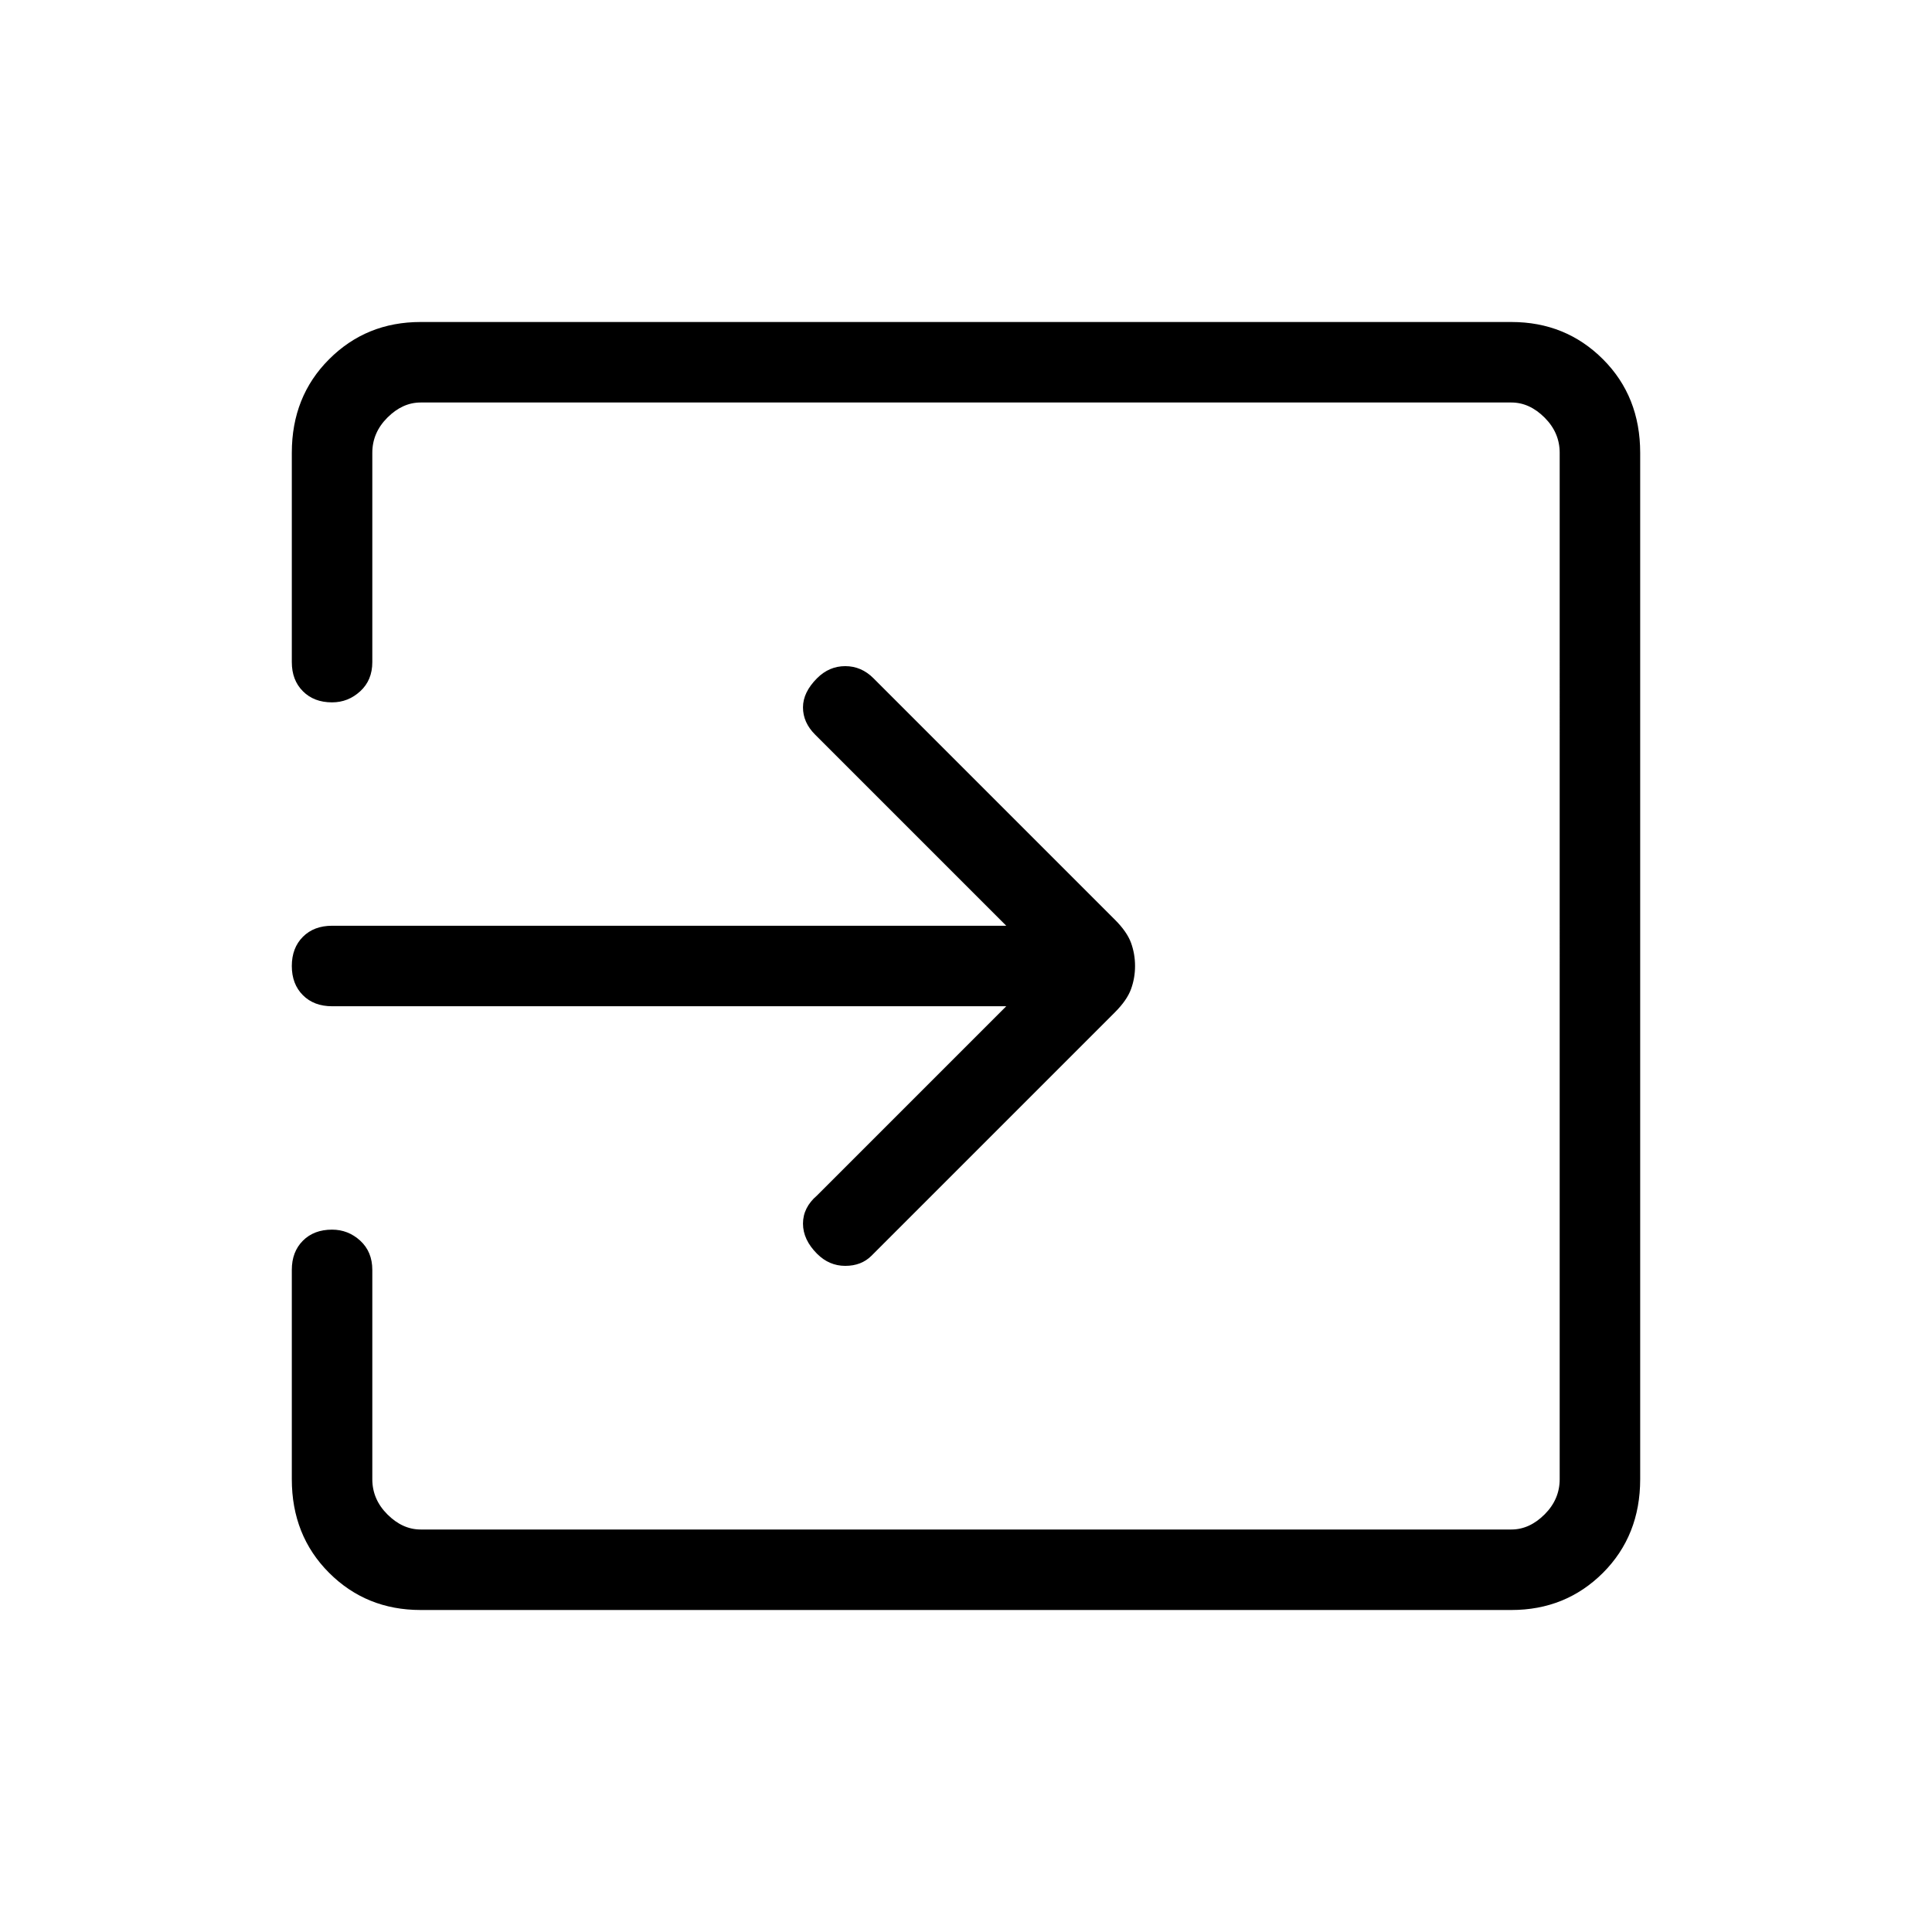 <svg xmlns="http://www.w3.org/2000/svg" height="24" width="24"><path d="M10.15 15.575q-.175-.175-.175-.375t.175-.35l2.35-2.35H4.125q-.225 0-.362-.137-.138-.138-.138-.363 0-.225.138-.363.137-.137.362-.137H12.5l-2.375-2.375q-.15-.15-.15-.338 0-.187.175-.362.15-.15.35-.15.2 0 .35.15l3 3q.15.15.2.287.05.138.05.288 0 .15-.05.287-.05.138-.2.288L10.825 15.6q-.125.125-.325.125t-.35-.15ZM5.225 20q-.675 0-1.137-.462-.463-.463-.463-1.163v-2.6q0-.225.138-.363.137-.137.362-.137.2 0 .35.137.15.138.15.363v2.6q0 .25.187.437Q5 19 5.225 19h13.55q.225 0 .413-.188.187-.187.187-.437V5.625q0-.25-.187-.437Q19 5 18.775 5H5.225Q5 5 4.812 5.188q-.187.187-.187.437v2.6q0 .225-.15.362-.15.138-.35.138-.225 0-.362-.138-.138-.137-.138-.362v-2.6q0-.7.463-1.162Q4.55 4 5.225 4h13.55q.675 0 1.138.463.462.462.462 1.162v12.75q0 .7-.462 1.163-.463.462-1.138.462Z"/></svg>